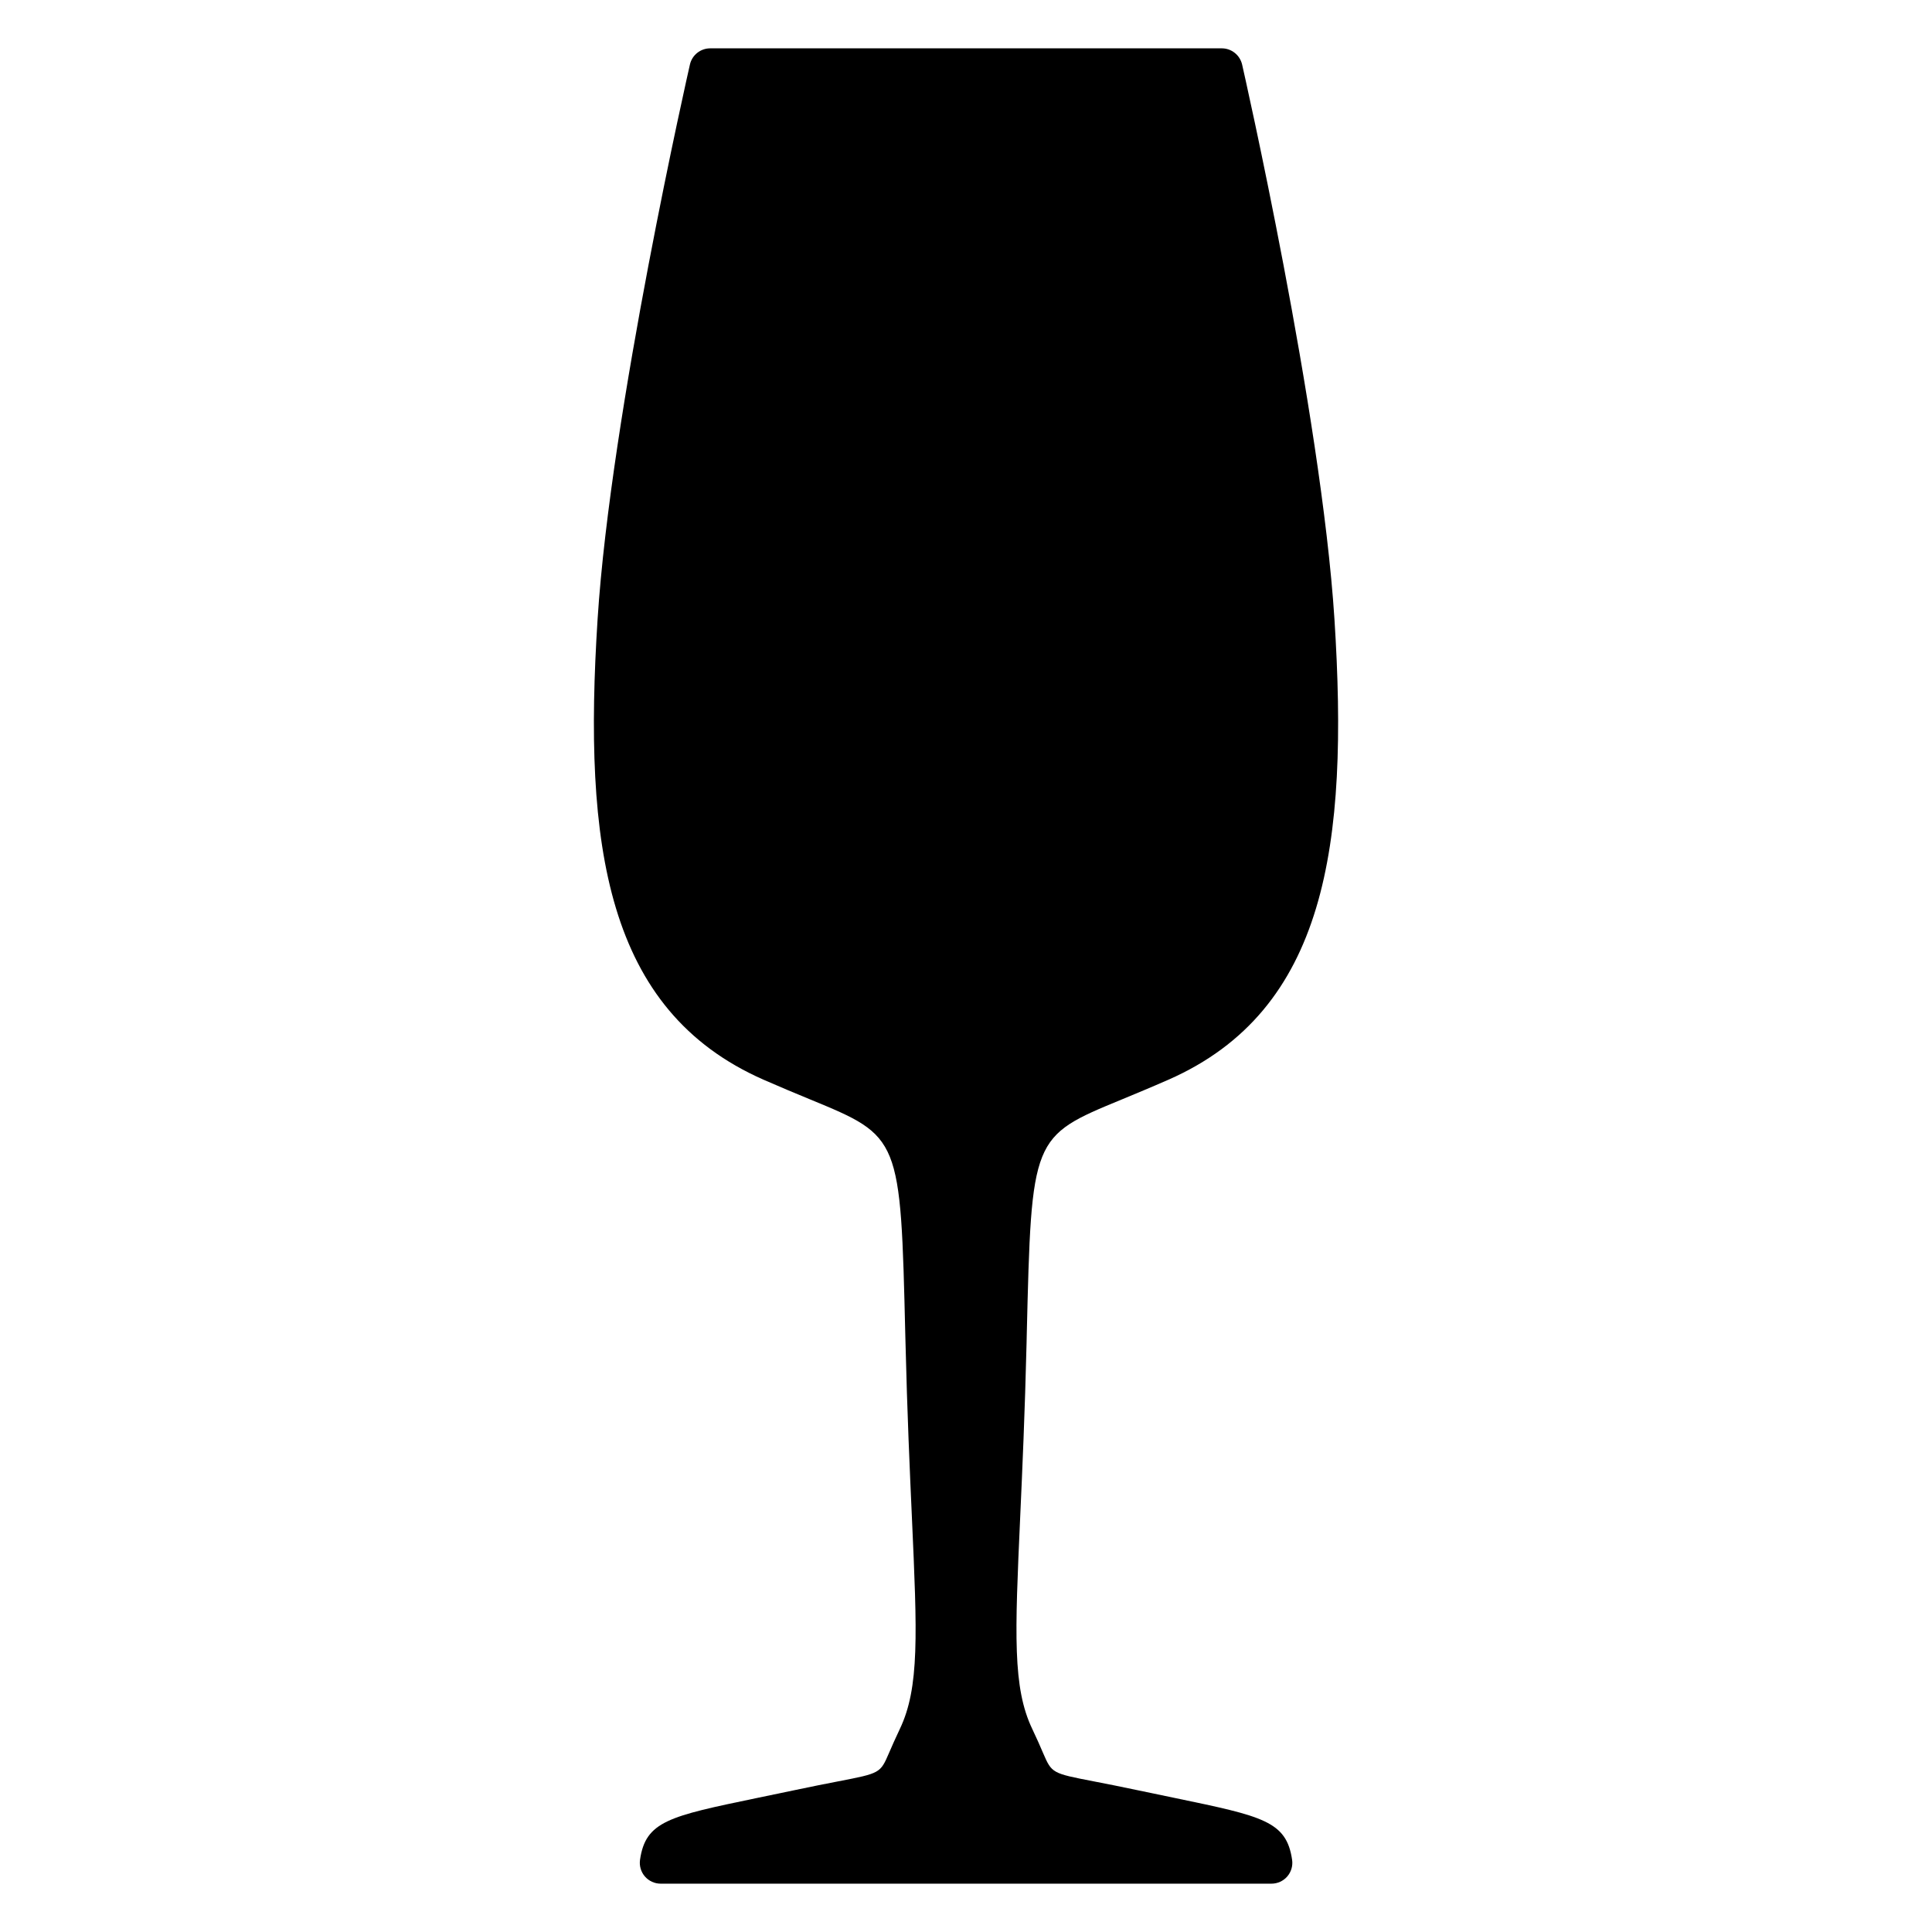 <svg xmlns="http://www.w3.org/2000/svg" xmlns:xlink="http://www.w3.org/1999/xlink" version="1.1" x="0px" y="0px" width="48px" height="48px" viewBox="0 0 48 48" enable-background="new 0 0 48 48" xml:space="preserve">
<g id="Livello_1" display="none">
	<path display="inline" d="M23.997,47.021c-8.019,0-7.425-1.902-7.425-1.902c0-1.191,4.248-1.803,4.248-1.803   c2.311-0.305,2.412-3.635,2.412-3.635l-0.278-11.545c0-1.531-0.546-1.601-0.546-1.601c-7.191-1.874-6.951-8.726-6.951-8.726   c0-4.907,2.283-16.258,2.283-16.258s-0.605-0.575,6.258-0.575H24c6.866,0,6.26,0.575,6.26,0.575s2.284,11.351,2.284,16.258   c0,0,0.239,6.852-6.954,8.726c0,0-0.545,0.069-0.545,1.601l-0.277,11.545c0,0,0.102,3.33,2.412,3.635c0,0,4.246,0.611,4.246,1.803   c0,0,0.596,1.902-7.426,1.902H23.997z"/>
</g>
<g id="Livello_2">
	<path d="M29.202,44.673l-0.911-0.19c-0.451-0.096-0.816-0.167-1.114-0.225c-1.044-0.202-1.044-0.202-1.263-0.707   c-0.069-0.161-0.153-0.356-0.267-0.594c-0.491-1.025-0.432-2.352-0.301-5.259c0.053-1.174,0.117-2.592,0.159-4.338l0.004-0.186   c0.119-4.934,0.119-4.934,2.361-5.858c0.34-0.141,0.725-0.3,1.16-0.491c3.921-1.726,4.483-5.822,4.124-11.442   c-0.331-5.149-2.274-13.694-2.294-13.78c-0.055-0.235-0.264-0.402-0.505-0.402H17.645c-0.241,0-0.451,0.167-0.504,0.402   c-0.02,0.085-1.965,8.631-2.294,13.78c-0.36,5.621,0.203,9.717,4.123,11.442c0.436,0.191,0.82,0.351,1.161,0.491   c2.243,0.925,2.243,0.925,2.361,5.855l0.005,0.188c0.042,1.747,0.106,3.167,0.159,4.34c0.131,2.906,0.19,4.232-0.3,5.257   c-0.113,0.237-0.198,0.433-0.268,0.594c-0.218,0.505-0.218,0.505-1.262,0.707c-0.298,0.058-0.663,0.129-1.114,0.225l-0.912,0.19   c-2.175,0.452-2.76,0.574-2.899,1.535c-0.021,0.148,0.023,0.3,0.121,0.413s0.241,0.179,0.391,0.179H31.59   c0.15,0,0.293-0.065,0.392-0.179c0.098-0.114,0.142-0.265,0.12-0.413C31.962,45.247,31.377,45.125,29.202,44.673z"/>
</g>
</svg>